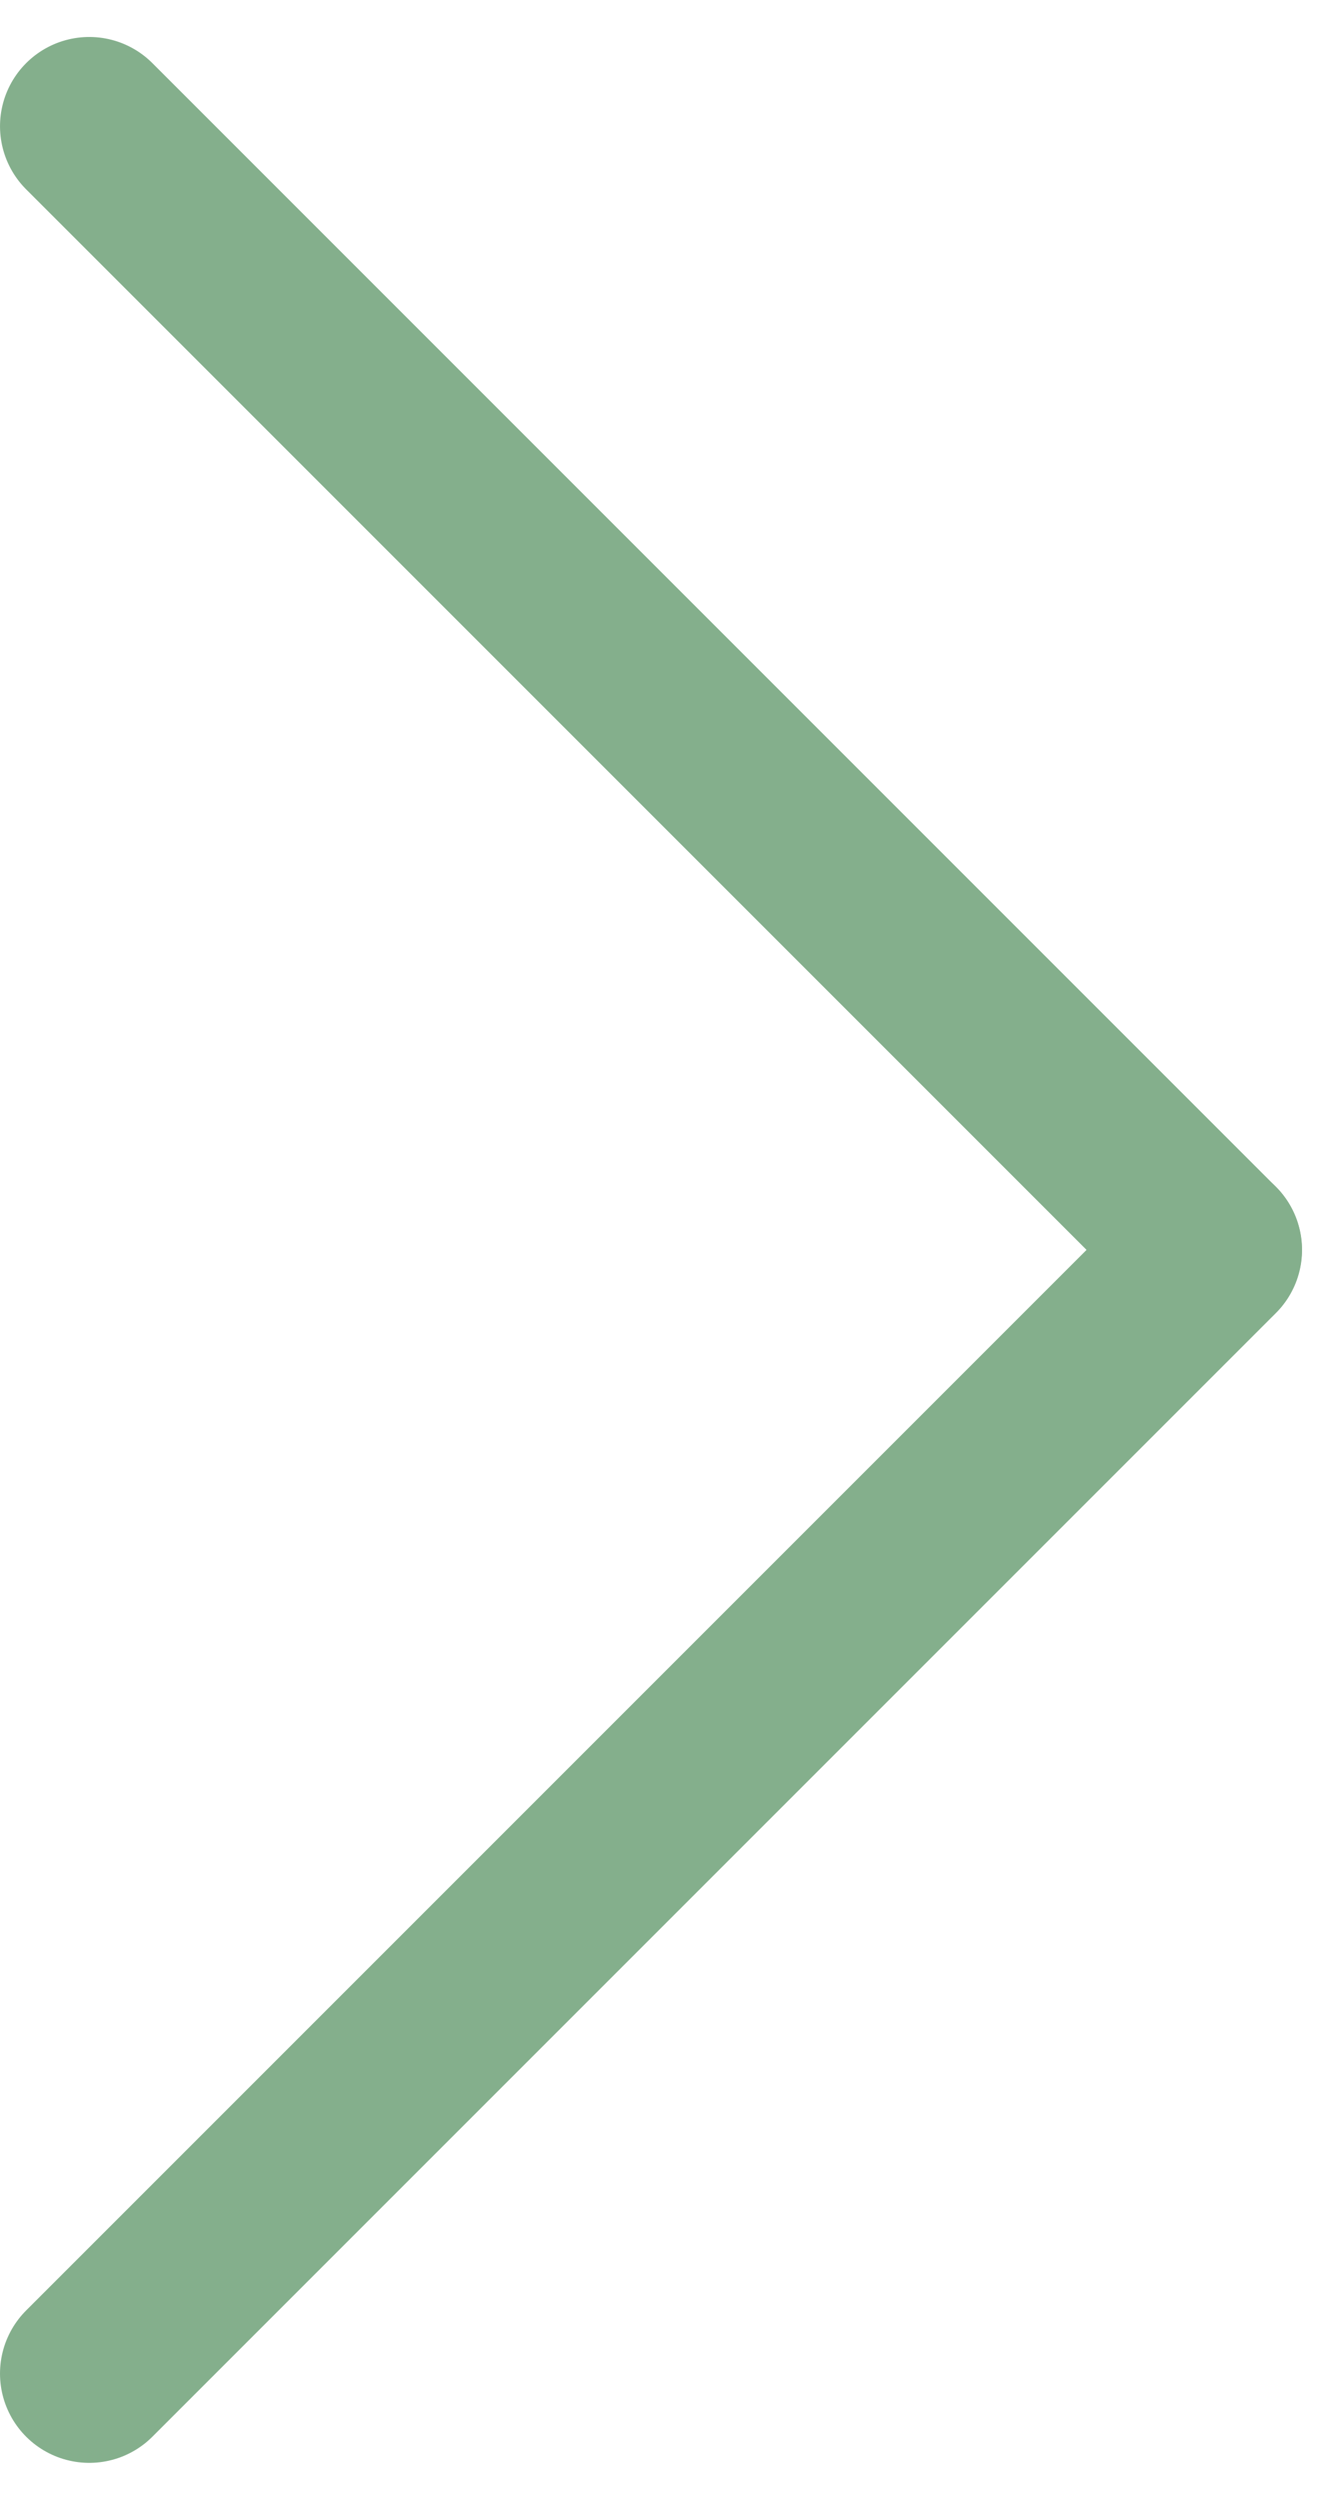 <svg width="30" height="56" viewBox="0 0 30 56" fill="none" xmlns="http://www.w3.org/2000/svg">
<line x1="2" y1="53.172" x2="27.172" y2="28" stroke="#84AF8C" stroke-width="4" stroke-linecap="round"/>
<line x1="2" y1="-2" x2="37.598" y2="-2" transform="matrix(0.707 0.707 0.707 -0.707 2 0)" stroke="#84AF8C" stroke-width="4" stroke-linecap="round"/>
</svg>
